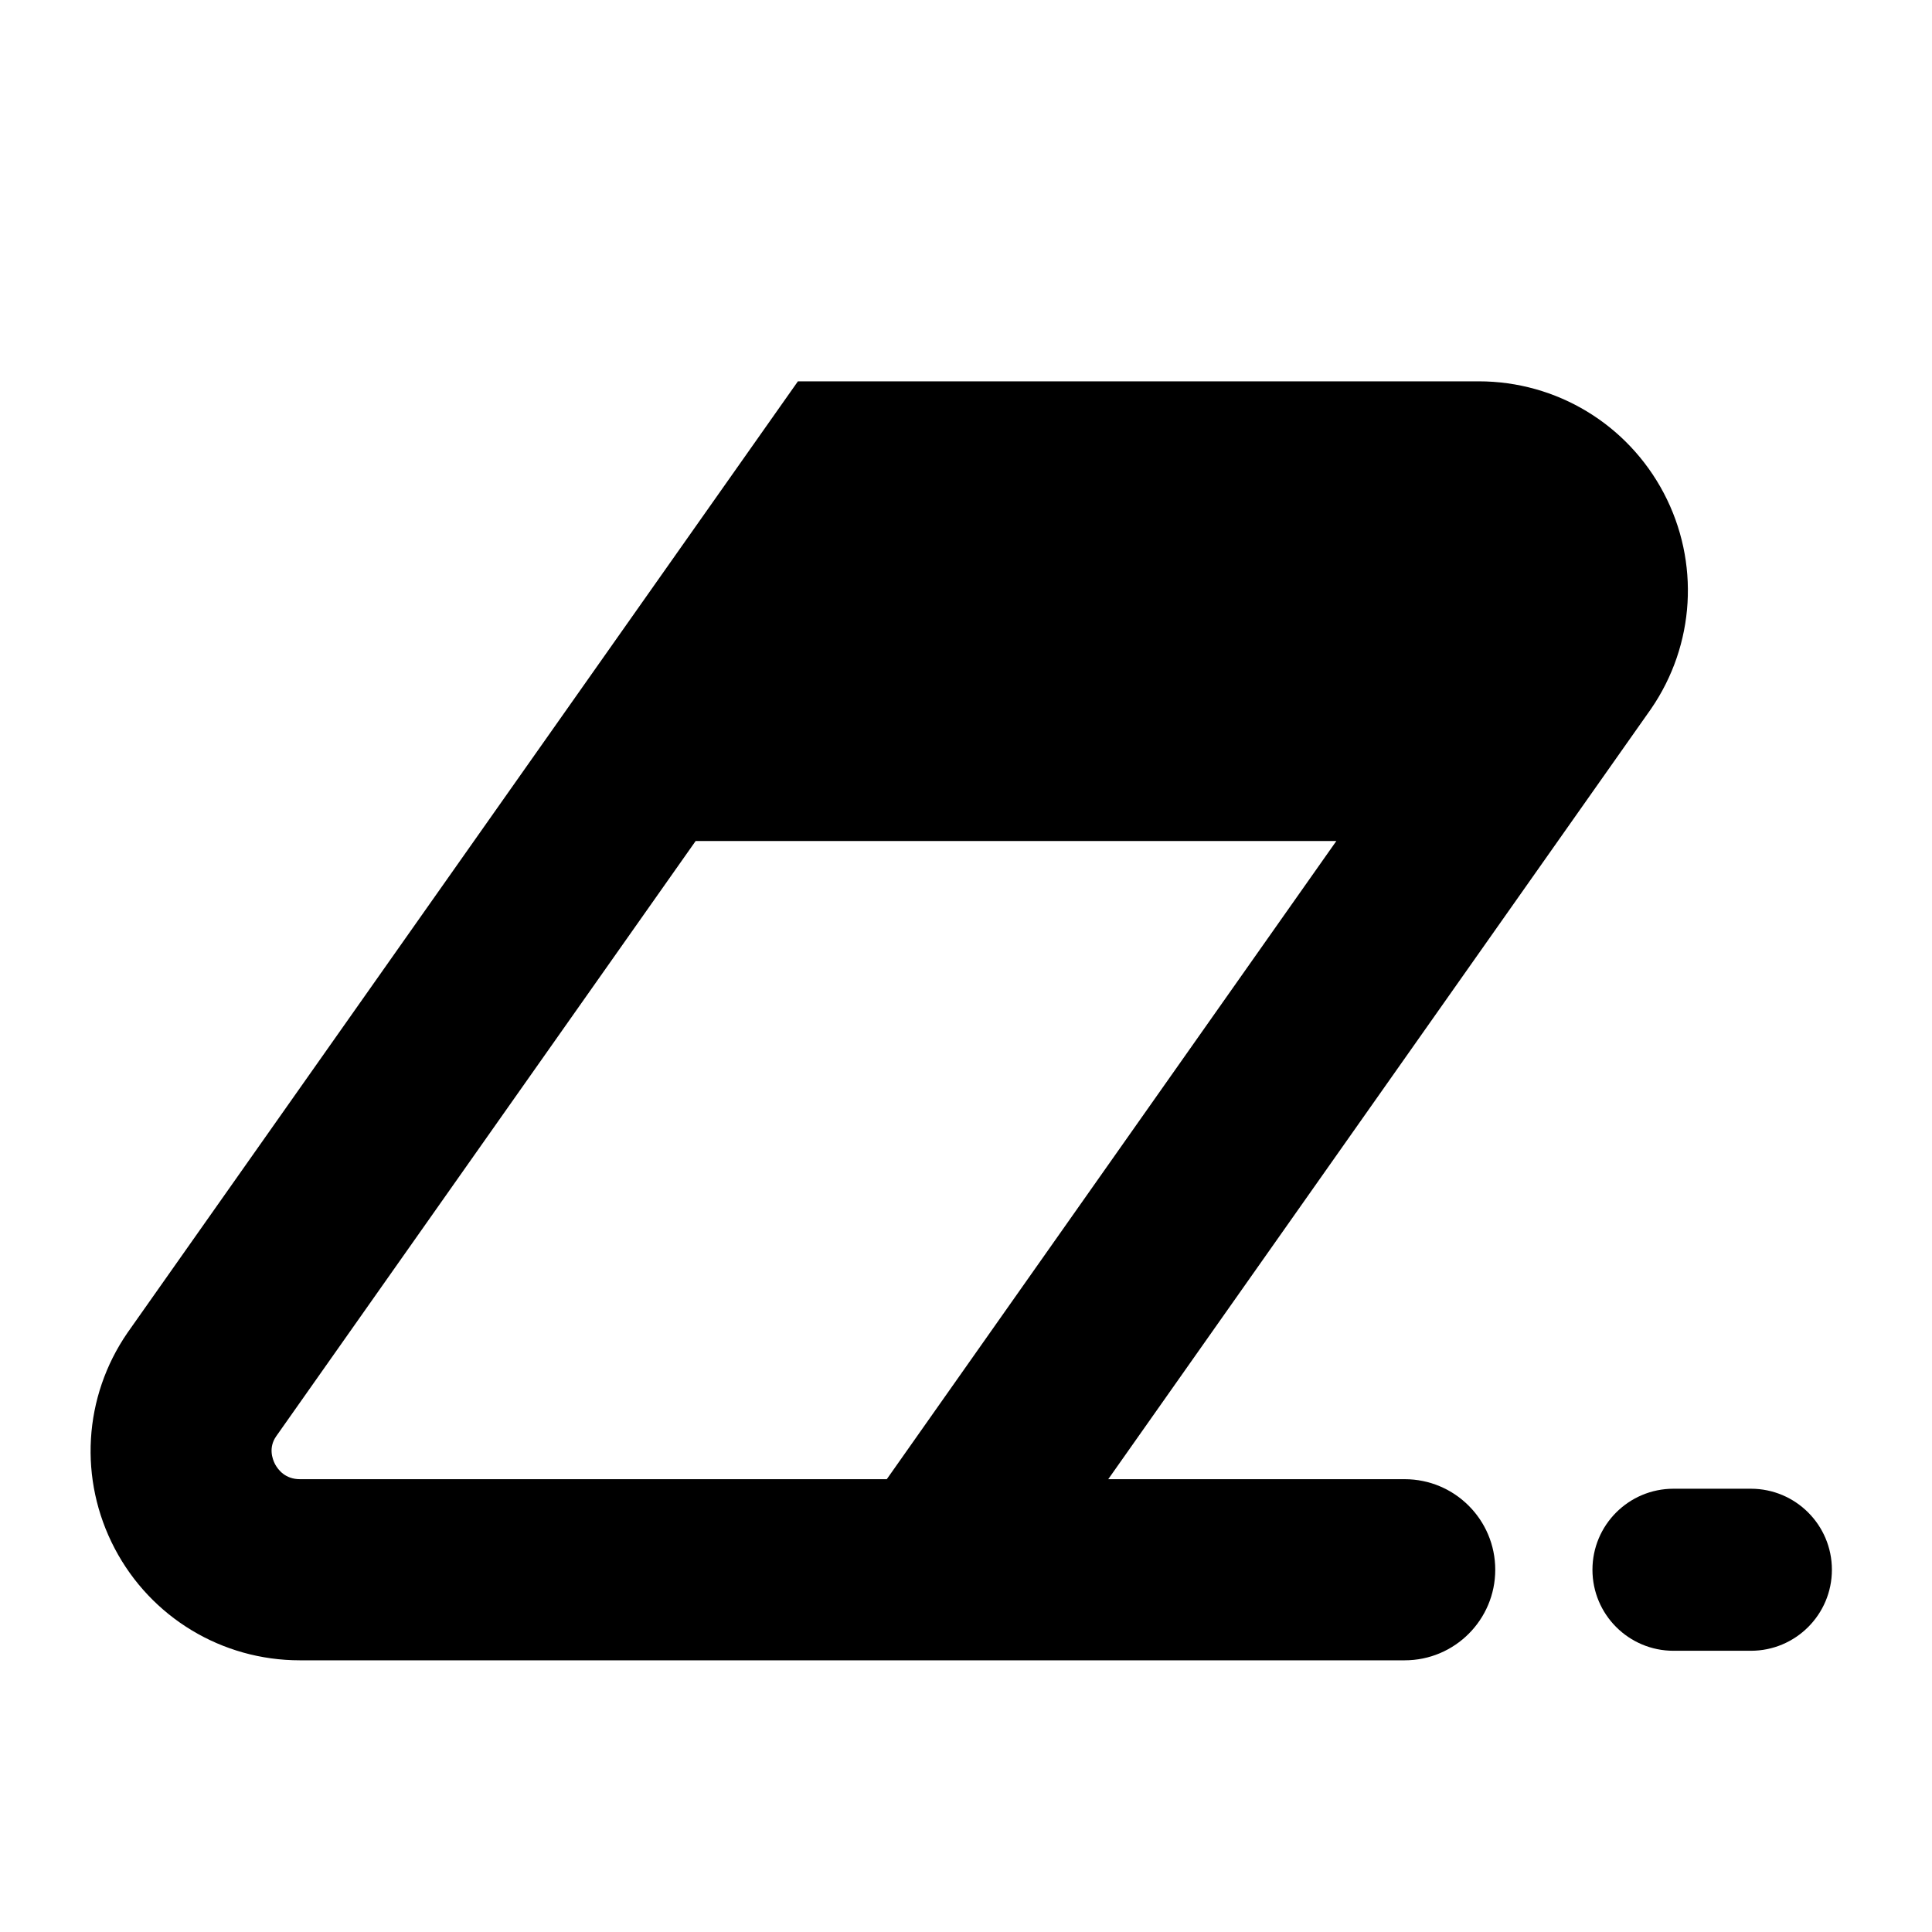 <!-- This Source Code Form is subject to the terms of the Mozilla Public
   - License, v. 2.0. If a copy of the MPL was not distributed with this
   - file, You can obtain one at http://mozilla.org/MPL/2.0/. -->
<svg xmlns="http://www.w3.org/2000/svg" width="16" height="16" viewBox="0 0 16 16">
<path fill="context-fill" d="M14.5,13.671h-0.641c-0.37,0-0.671-0.3-0.671-0.671s0.301-0.671,0.671-0.671H14.5c0.37,0,0.671,0.3,0.671,0.671
  S14.87,13.671,14.5,13.671z"/>
<path fill="context-fill" d="M13.779,4.084c-0.301-0.571-0.888-0.926-1.533-0.926H6.608l-5.552,7.879c-0.366,0.531-0.406,1.216-0.106,1.787
  s0.888,0.926,1.533,0.926h5.279h0.358h3.513c0.414,0,0.75-0.336,0.75-0.75s-0.336-0.75-0.75-0.75H9.178l4.495-6.379
  C14.038,5.34,14.079,4.655,13.779,4.084z M2.278,12.126c-0.024-0.046-0.055-0.139,0.009-0.231l3.474-4.93h5.306L7.344,12.25h-4.86
  C2.362,12.25,2.303,12.172,2.278,12.126z"/>
</svg>
